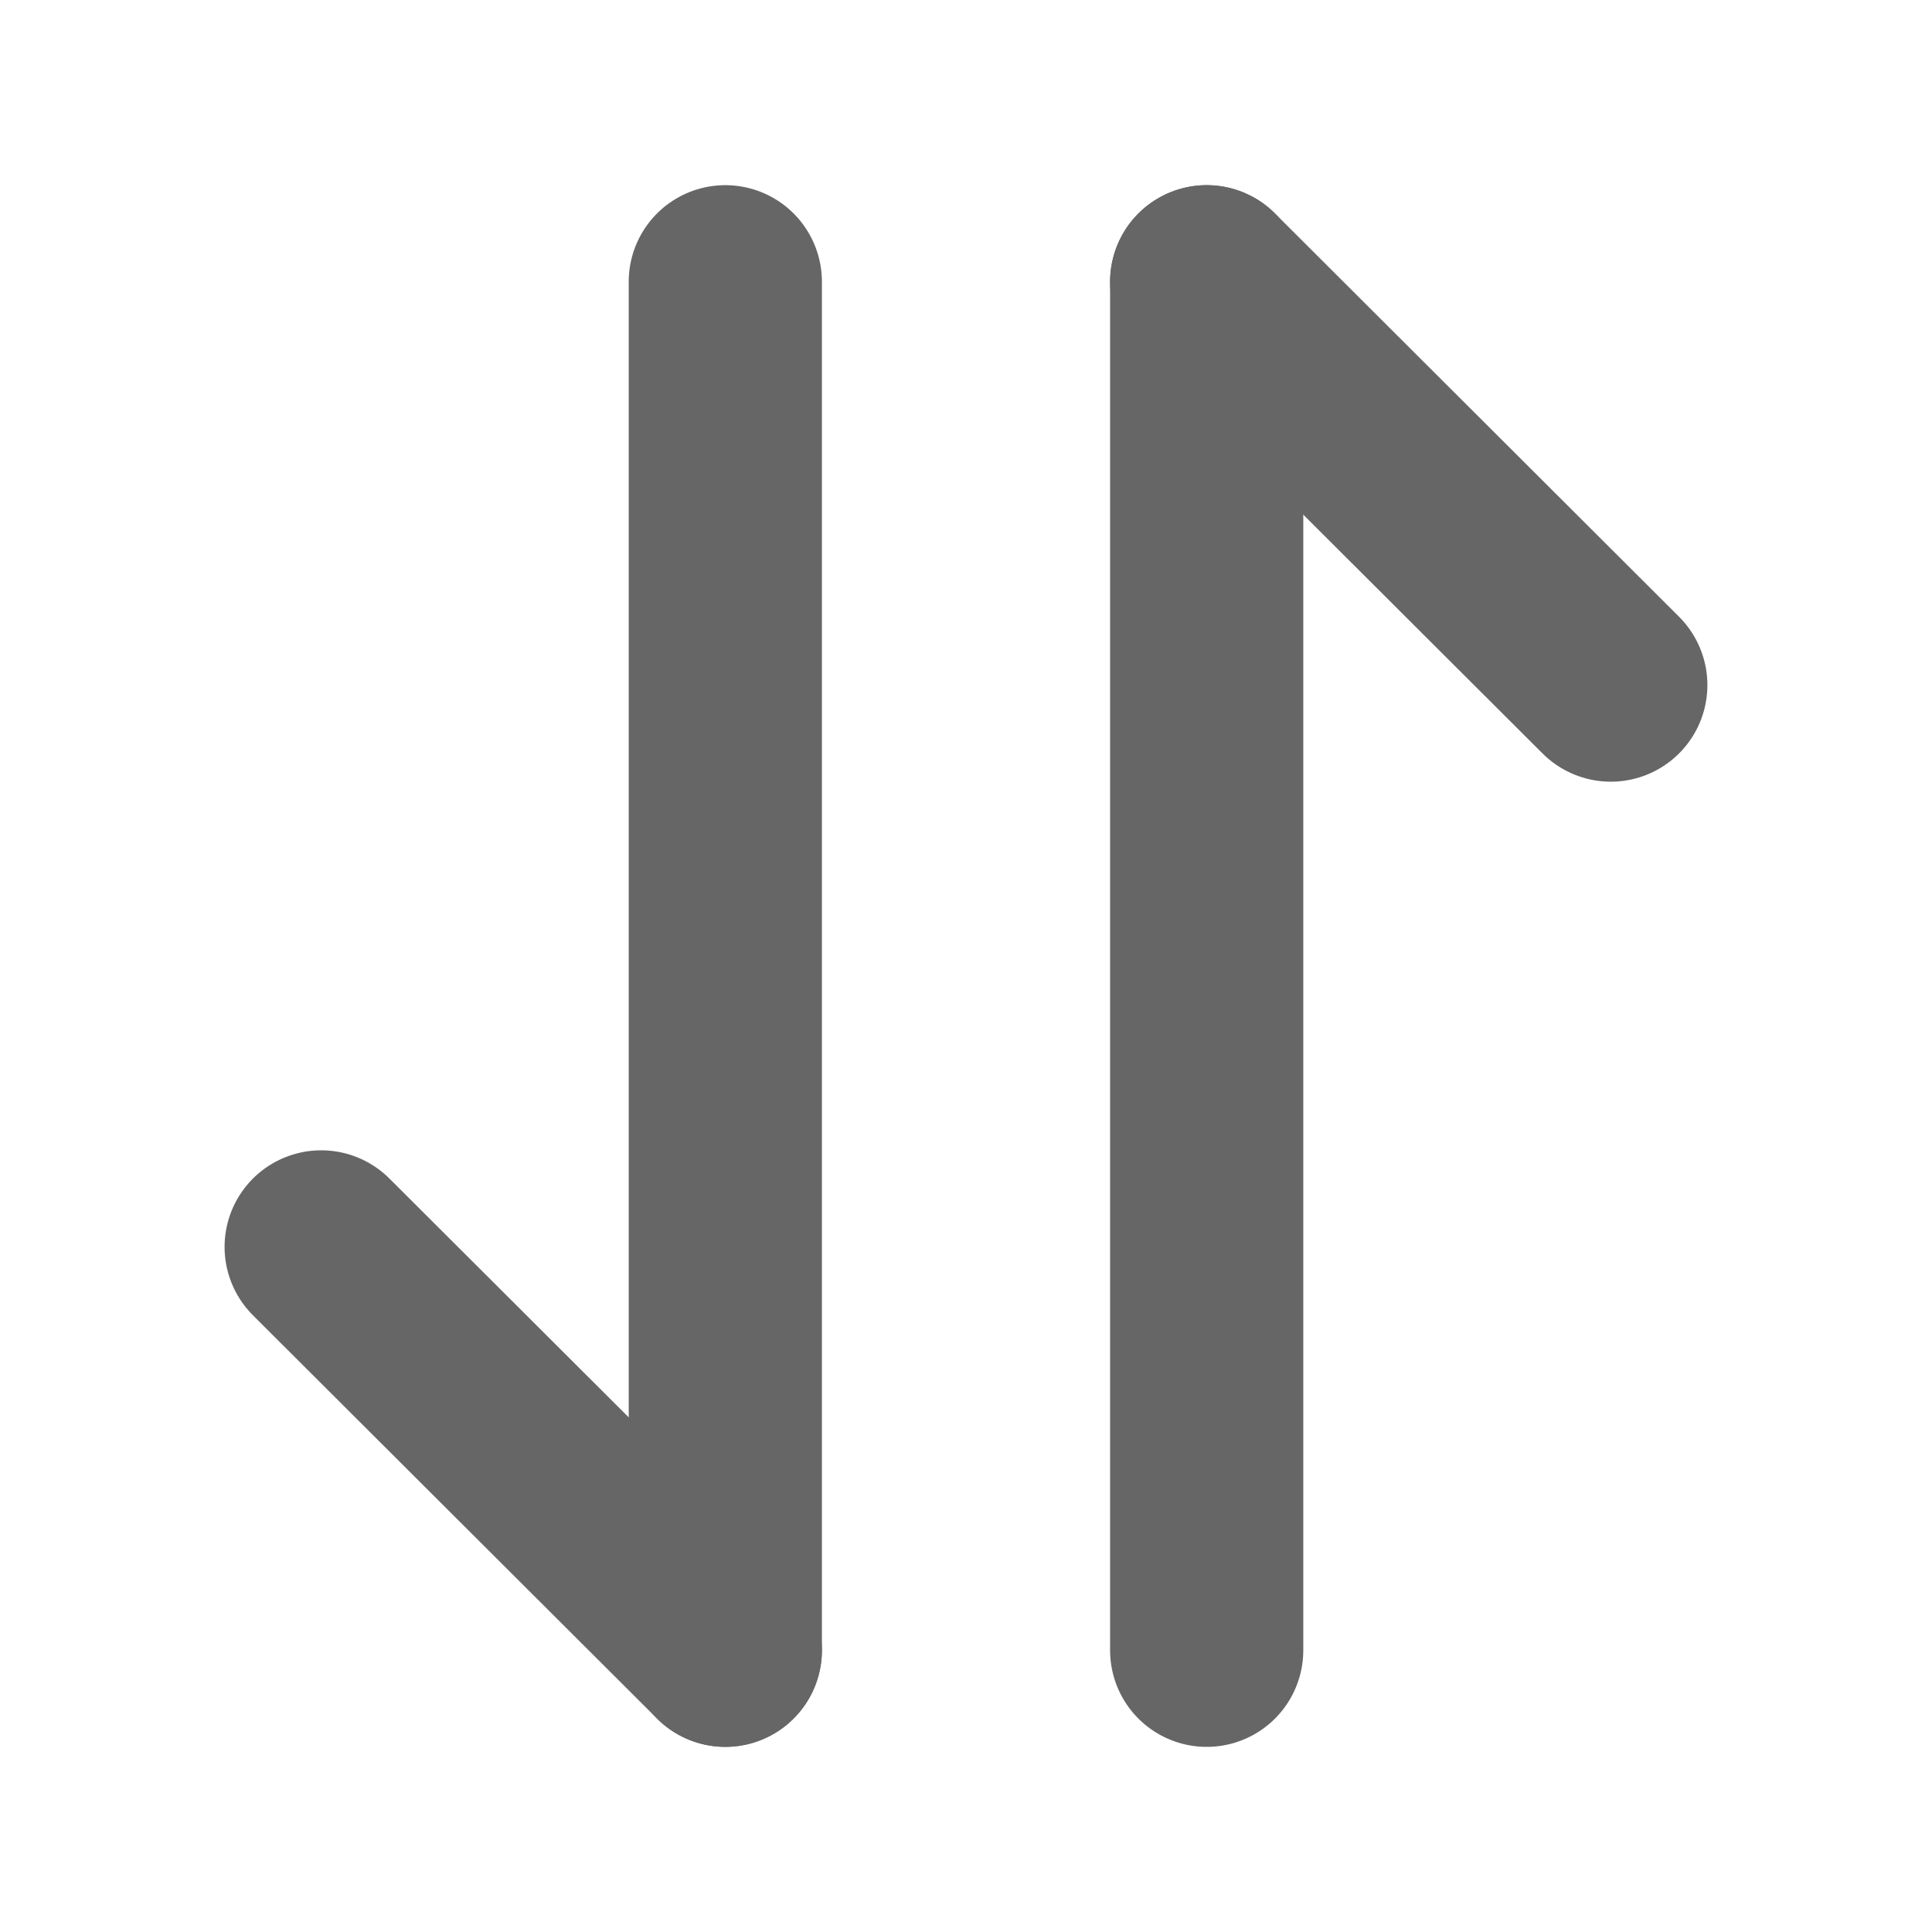 <svg width="50" height="50" viewBox="0 0 50 50" fill="none" xmlns="http://www.w3.org/2000/svg">
<g id="vuesax/linear/frame">
<g id="frame">
<path id="Vector" d="M18.771 42.708L8.312 32.27" stroke="#666666" stroke-width="5" stroke-miterlimit="10" stroke-linecap="round" stroke-linejoin="round"/>
<path id="Vector_2" d="M18.771 7.292V42.709" stroke="#666666" stroke-width="5" stroke-miterlimit="10" stroke-linecap="round" stroke-linejoin="round"/>
<path id="Vector_3" d="M31.229 7.292L41.687 17.73" stroke="#666666" stroke-width="5" stroke-miterlimit="10" stroke-linecap="round" stroke-linejoin="round"/>
<path id="Vector_4" d="M31.229 42.709V7.292" stroke="#666666" stroke-width="5" stroke-miterlimit="10" stroke-linecap="round" stroke-linejoin="round"/>
</g>
</g>
</svg>
